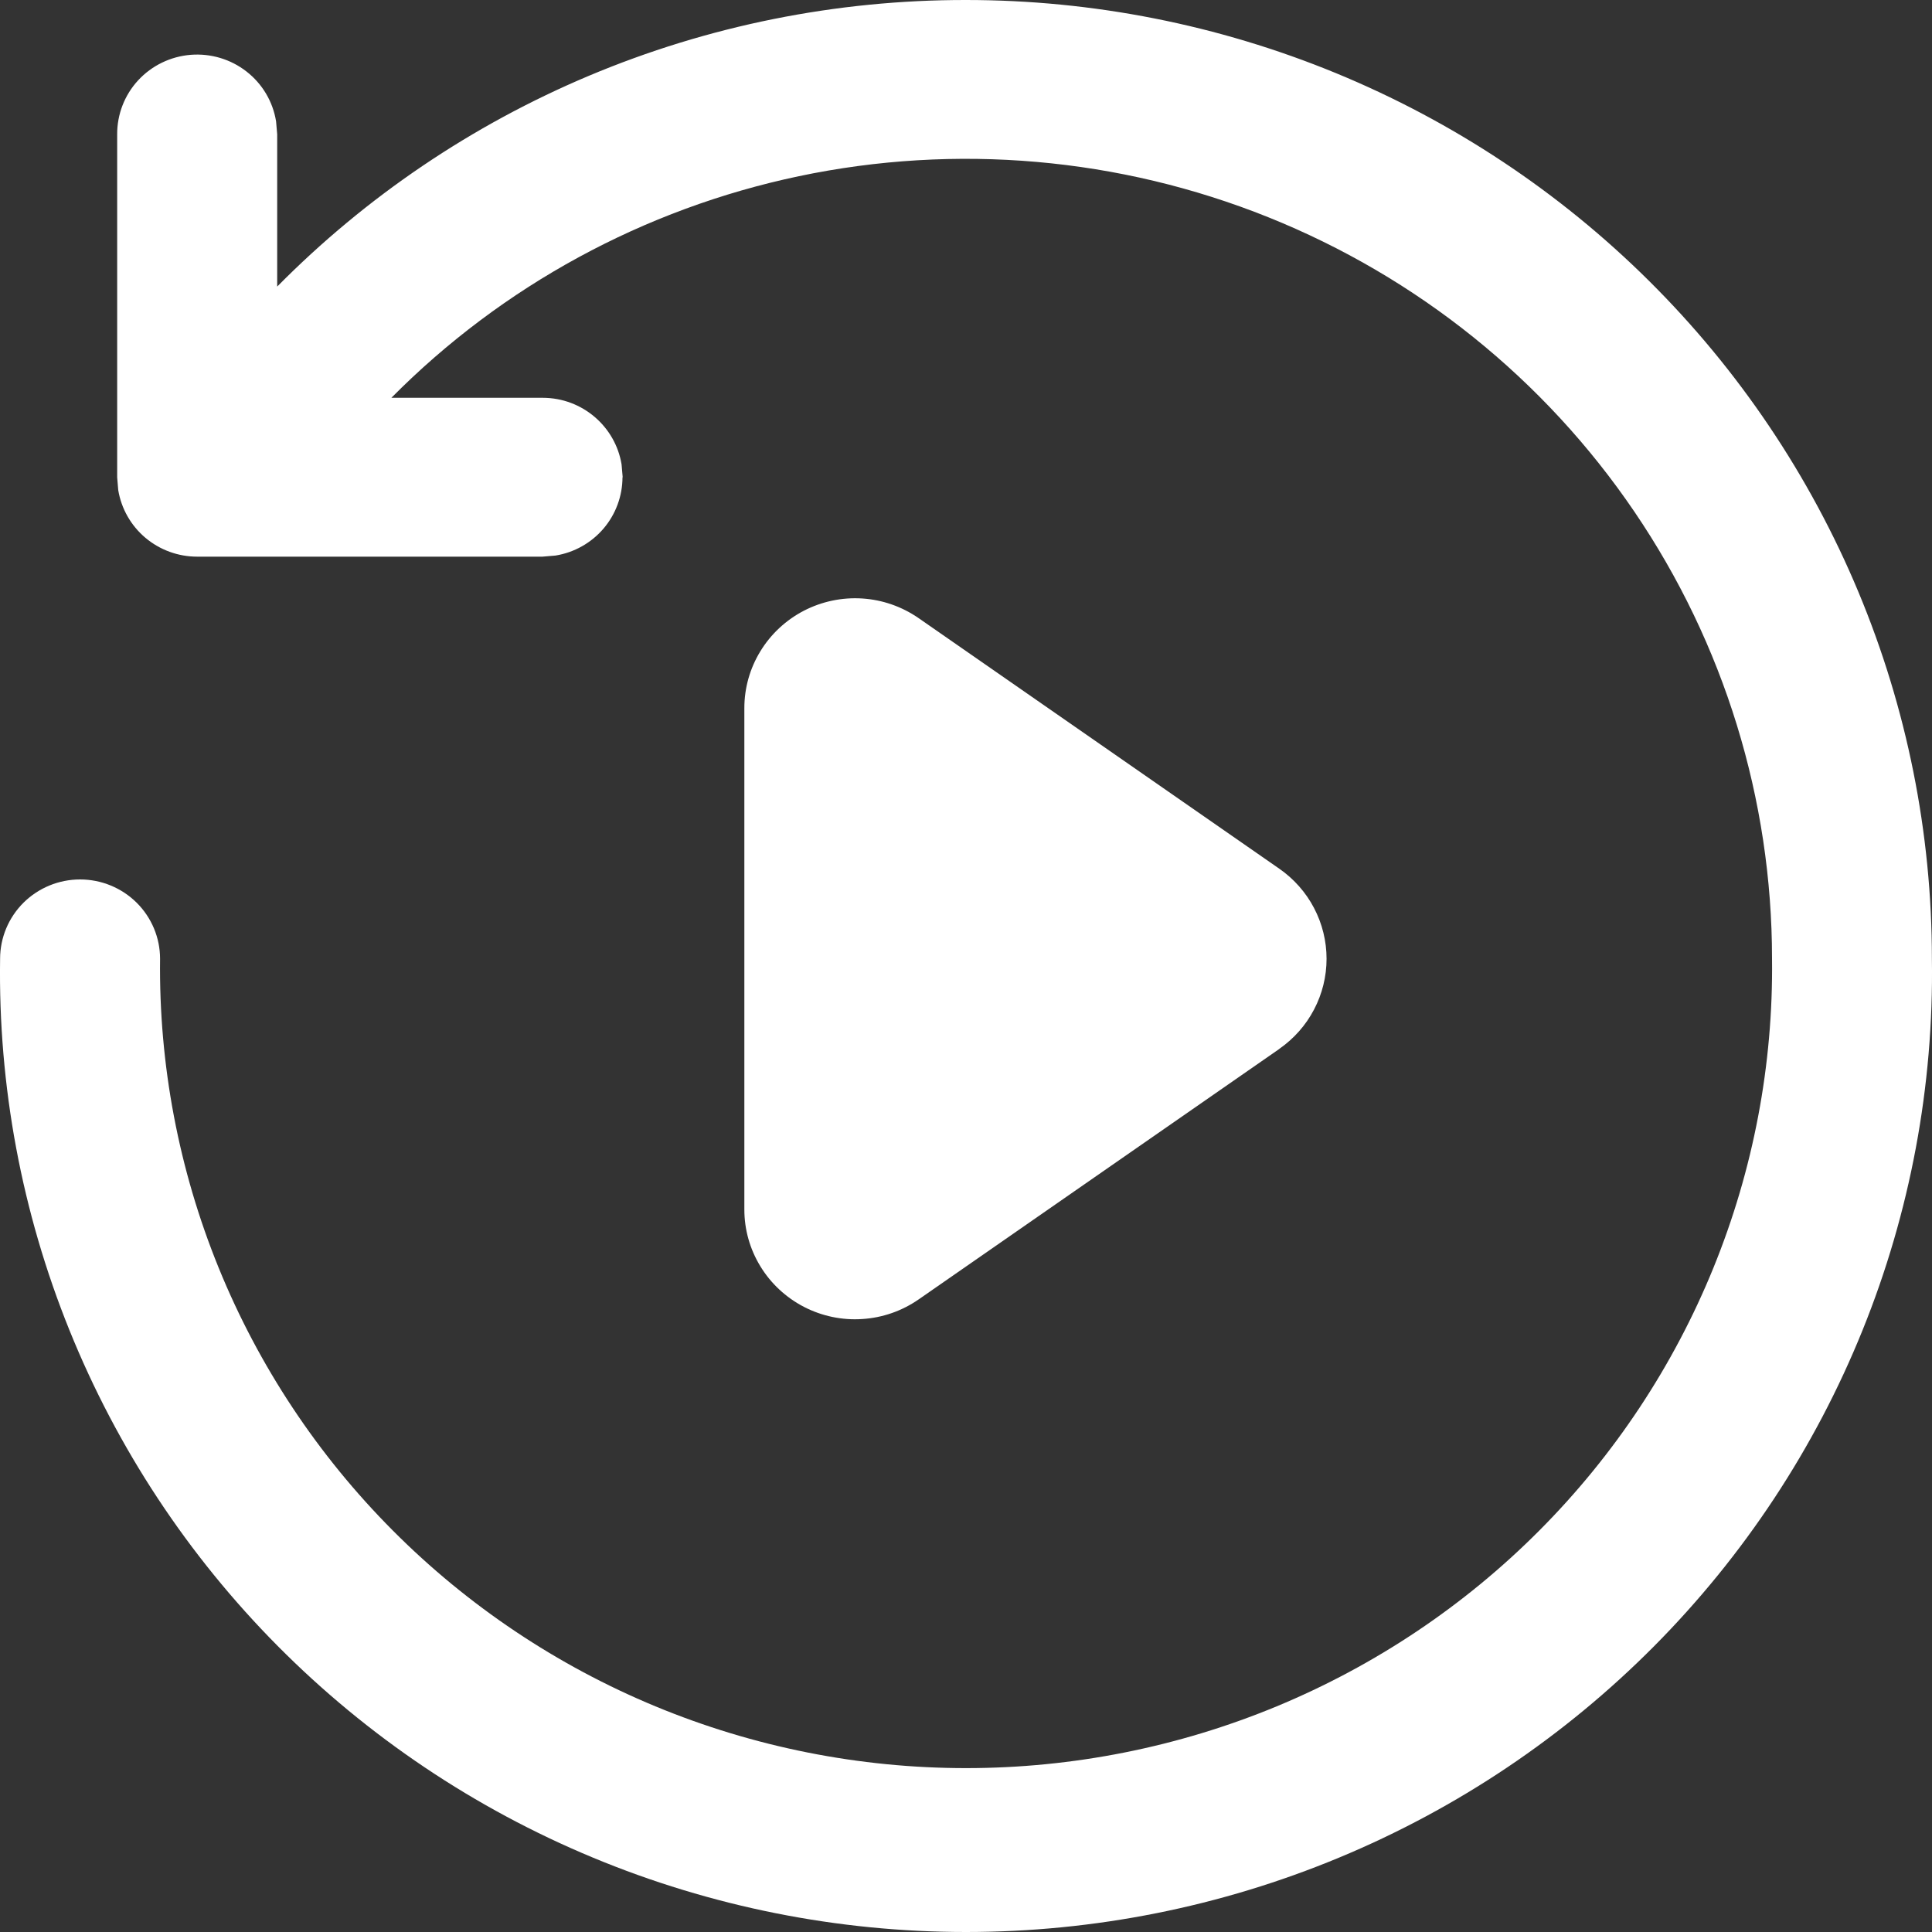<svg viewBox="0 0 40 40" fill="none" xmlns="http://www.w3.org/2000/svg">
<rect x="0" y="0" width="40" height="40" fill="#333333" stroke="none"/>
<path d="M20 1.55005e-05C17.316 -0.003 14.659 0.531 12.188 1.571C9.77 2.59 7.578 4.072 5.739 5.933V2.781L5.716 2.514C5.651 2.106 5.432 1.736 5.104 1.481C4.776 1.225 4.363 1.102 3.947 1.135C3.531 1.169 3.143 1.357 2.861 1.662C2.579 1.967 2.424 2.367 2.426 2.781V9.882L2.448 10.148C2.512 10.532 2.711 10.882 3.01 11.134C3.309 11.386 3.689 11.525 4.081 11.525H11.232L11.502 11.502C11.889 11.439 12.241 11.241 12.495 10.944C12.748 10.647 12.887 10.271 12.888 9.882H12.892L12.869 9.615C12.741 8.835 12.06 8.236 11.234 8.236H8.103C10.399 5.919 13.333 4.323 16.539 3.648C19.791 2.964 23.175 3.26 26.257 4.497C29.339 5.734 31.979 7.856 33.837 10.592C35.696 13.327 36.688 16.552 36.688 19.851C36.714 22.042 36.302 24.216 35.475 26.248C34.648 28.28 33.423 30.129 31.871 31.687C30.319 33.246 28.47 34.483 26.433 35.328C24.395 36.172 22.209 36.607 20.001 36.607C17.793 36.607 15.607 36.172 13.57 35.328C11.532 34.483 9.684 33.246 8.132 31.687C6.58 30.129 5.354 28.28 4.527 26.248C3.7 24.216 3.288 22.042 3.314 19.851C3.314 19.415 3.139 18.997 2.829 18.689C2.518 18.381 2.097 18.208 1.658 18.208C1.219 18.208 0.798 18.381 0.487 18.689C0.177 18.997 0.002 19.415 0.002 19.851C-0.038 22.482 0.45 25.096 1.437 27.538C2.424 29.981 3.89 32.205 5.751 34.08C7.612 35.955 9.83 37.444 12.276 38.46C14.723 39.477 17.348 40 20 40C22.652 40 25.277 39.477 27.724 38.46C30.17 37.444 32.388 35.955 34.249 34.08C36.11 32.205 37.576 29.981 38.563 27.538C39.55 25.096 40.038 22.482 39.998 19.851C39.998 17.244 39.481 14.663 38.476 12.255C37.471 9.847 35.998 7.658 34.141 5.815C32.285 3.972 30.08 2.51 27.654 1.512C25.227 0.514 22.626 0 20 1.55005e-05Z" fill="white"/>
<path d="M19.018 26.904L26.487 21.717V21.715C26.789 21.505 27.036 21.226 27.206 20.901C27.376 20.577 27.465 20.216 27.465 19.851C27.465 19.485 27.376 19.124 27.206 18.8C27.036 18.475 26.789 18.196 26.487 17.986L19.018 12.797C18.674 12.559 18.271 12.418 17.852 12.391C17.434 12.364 17.016 12.452 16.644 12.644C16.272 12.837 15.96 13.127 15.743 13.483C15.525 13.839 15.41 14.247 15.411 14.664V25.037C15.41 25.454 15.525 25.862 15.743 26.218C15.96 26.574 16.272 26.864 16.644 27.057C17.016 27.249 17.434 27.337 17.852 27.309C18.271 27.283 18.674 27.142 19.018 26.904Z" fill="white"/>
</svg>
